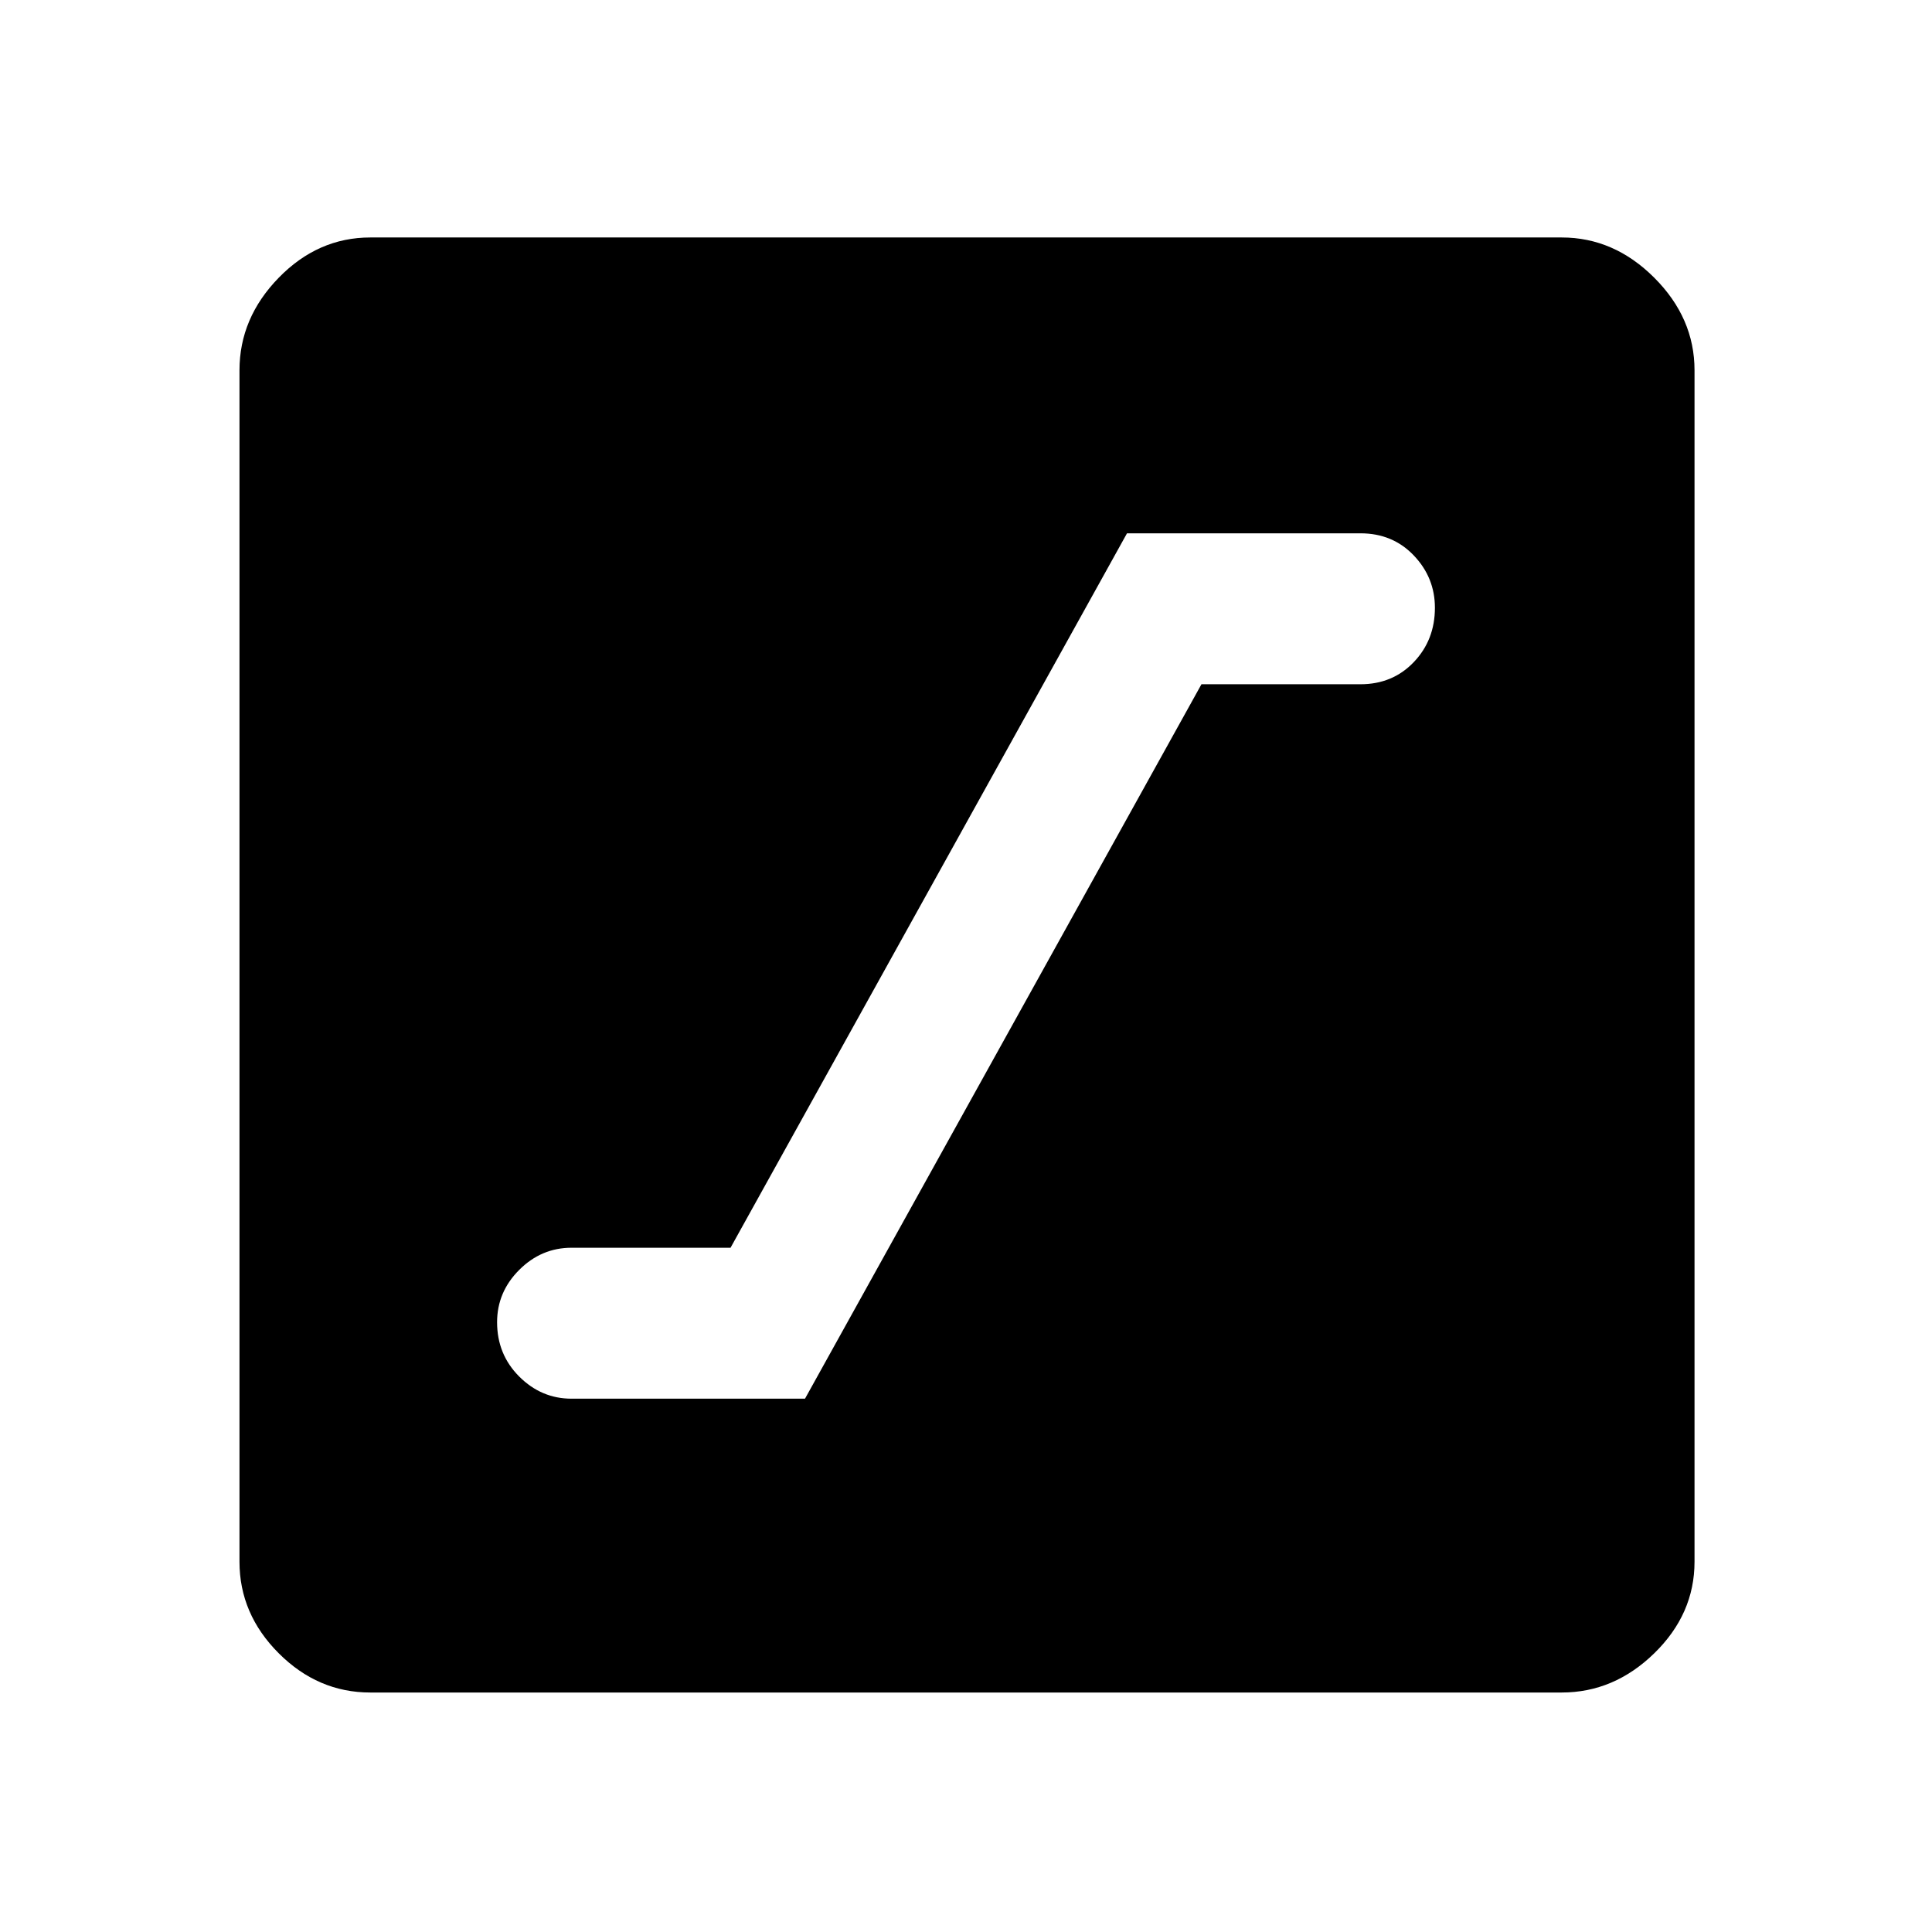 <svg xmlns="http://www.w3.org/2000/svg" height="48" width="48"><path d="M14.2 34.75H20L29.85 17H33.8Q34.6 17 35.125 16.45Q35.65 15.9 35.65 15.1Q35.65 14.35 35.125 13.8Q34.6 13.25 33.8 13.25H28L18.15 31H14.2Q13.45 31 12.9 31.55Q12.35 32.1 12.35 32.85Q12.35 33.65 12.9 34.2Q13.45 34.75 14.2 34.75ZM9.2 42.05Q7.9 42.05 6.925 41.075Q5.95 40.1 5.95 38.8V9.2Q5.95 7.9 6.925 6.9Q7.9 5.9 9.2 5.9H38.8Q40.1 5.9 41.1 6.9Q42.1 7.9 42.1 9.2V38.8Q42.1 40.1 41.1 41.075Q40.1 42.05 38.8 42.05Z"/></svg>